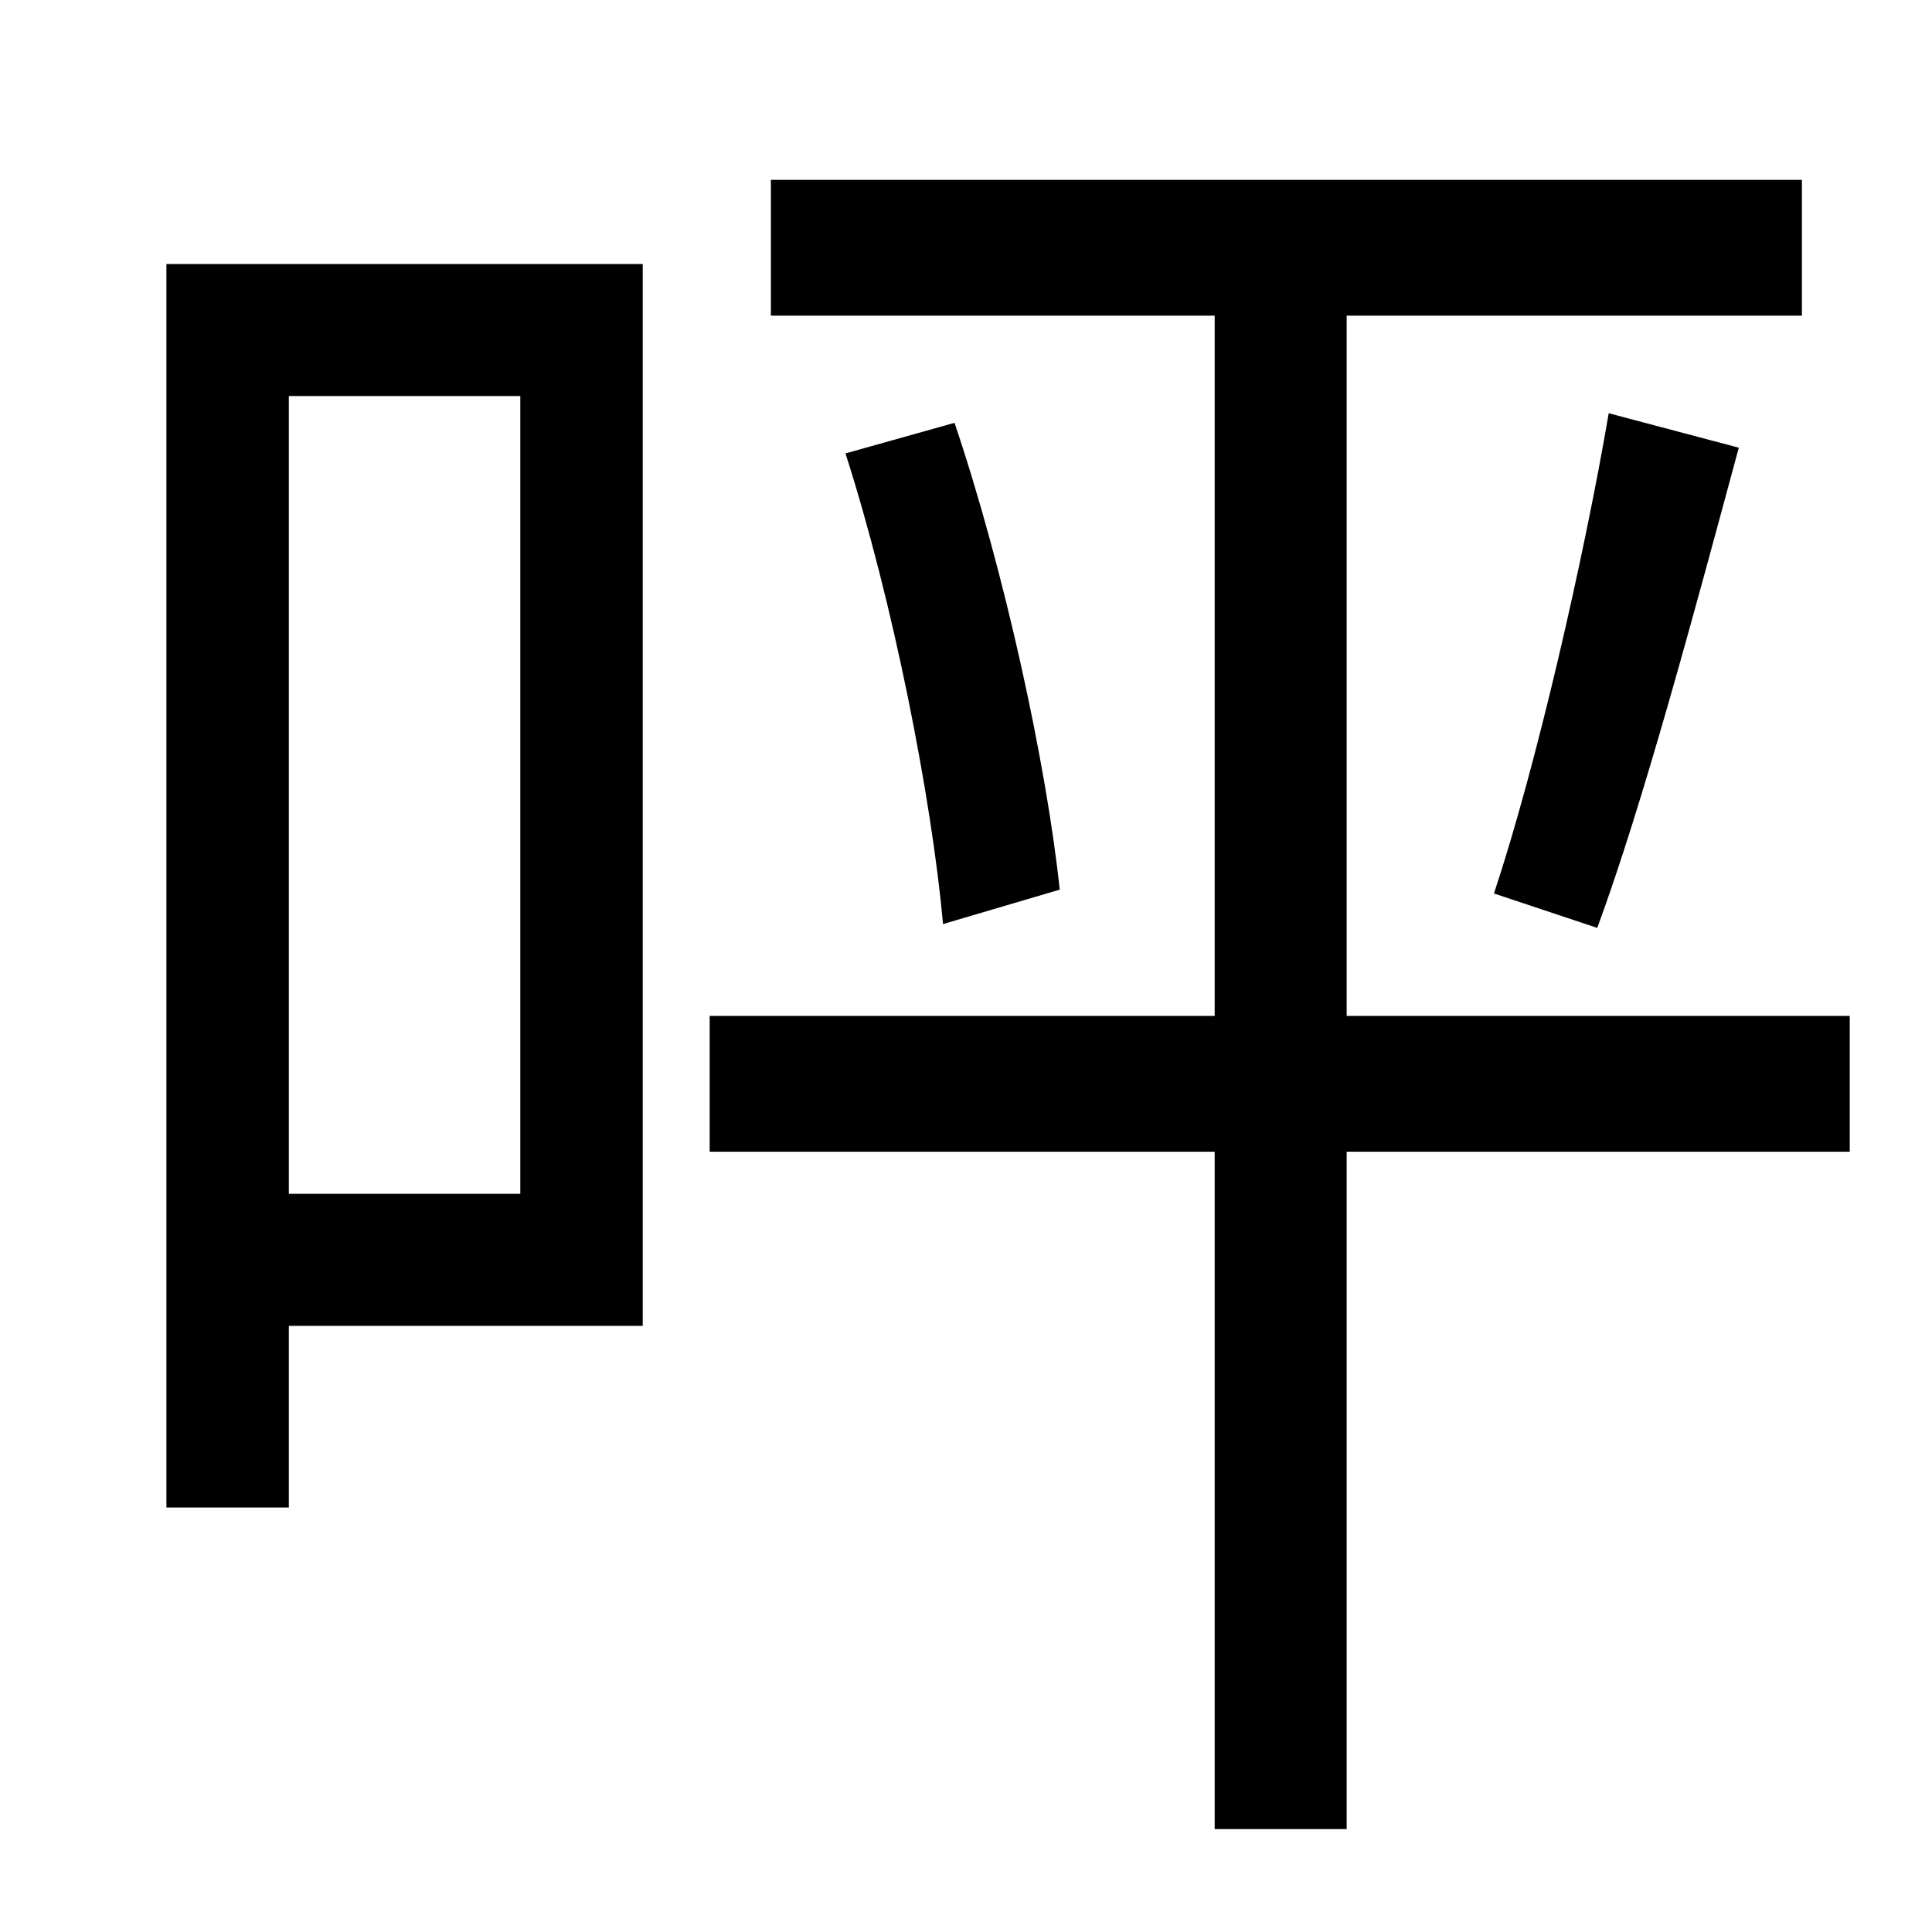 <?xml version="1.0" standalone="no"?>
<!DOCTYPE svg PUBLIC "-//W3C//DTD SVG 1.1//EN" "http://www.w3.org/Graphics/SVG/1.1/DTD/svg11.dtd" >
<svg xmlns="http://www.w3.org/2000/svg" xmlns:xlink="http://www.w3.org/1999/xlink" version="1.1" viewBox="-10 0 1010 1000">
   <path fill="currentColor"
d="M262 207h-121v417h121v-417zM326 138v555h-185v95h-64v-650h249zM957 531v71h-263v354h-69v-354h-264v-71h264v-366h-232v-71h539v71h-238v366h263zM432 237l57 -16c26 77 48 178 55 244l-61 18c-6 -66 -26 -168 -51 -246zM825 485l-54 -18c22 -66 47 -175 60 -251l68 18
c-23 85 -50 186 -74 251z" />
</svg>
